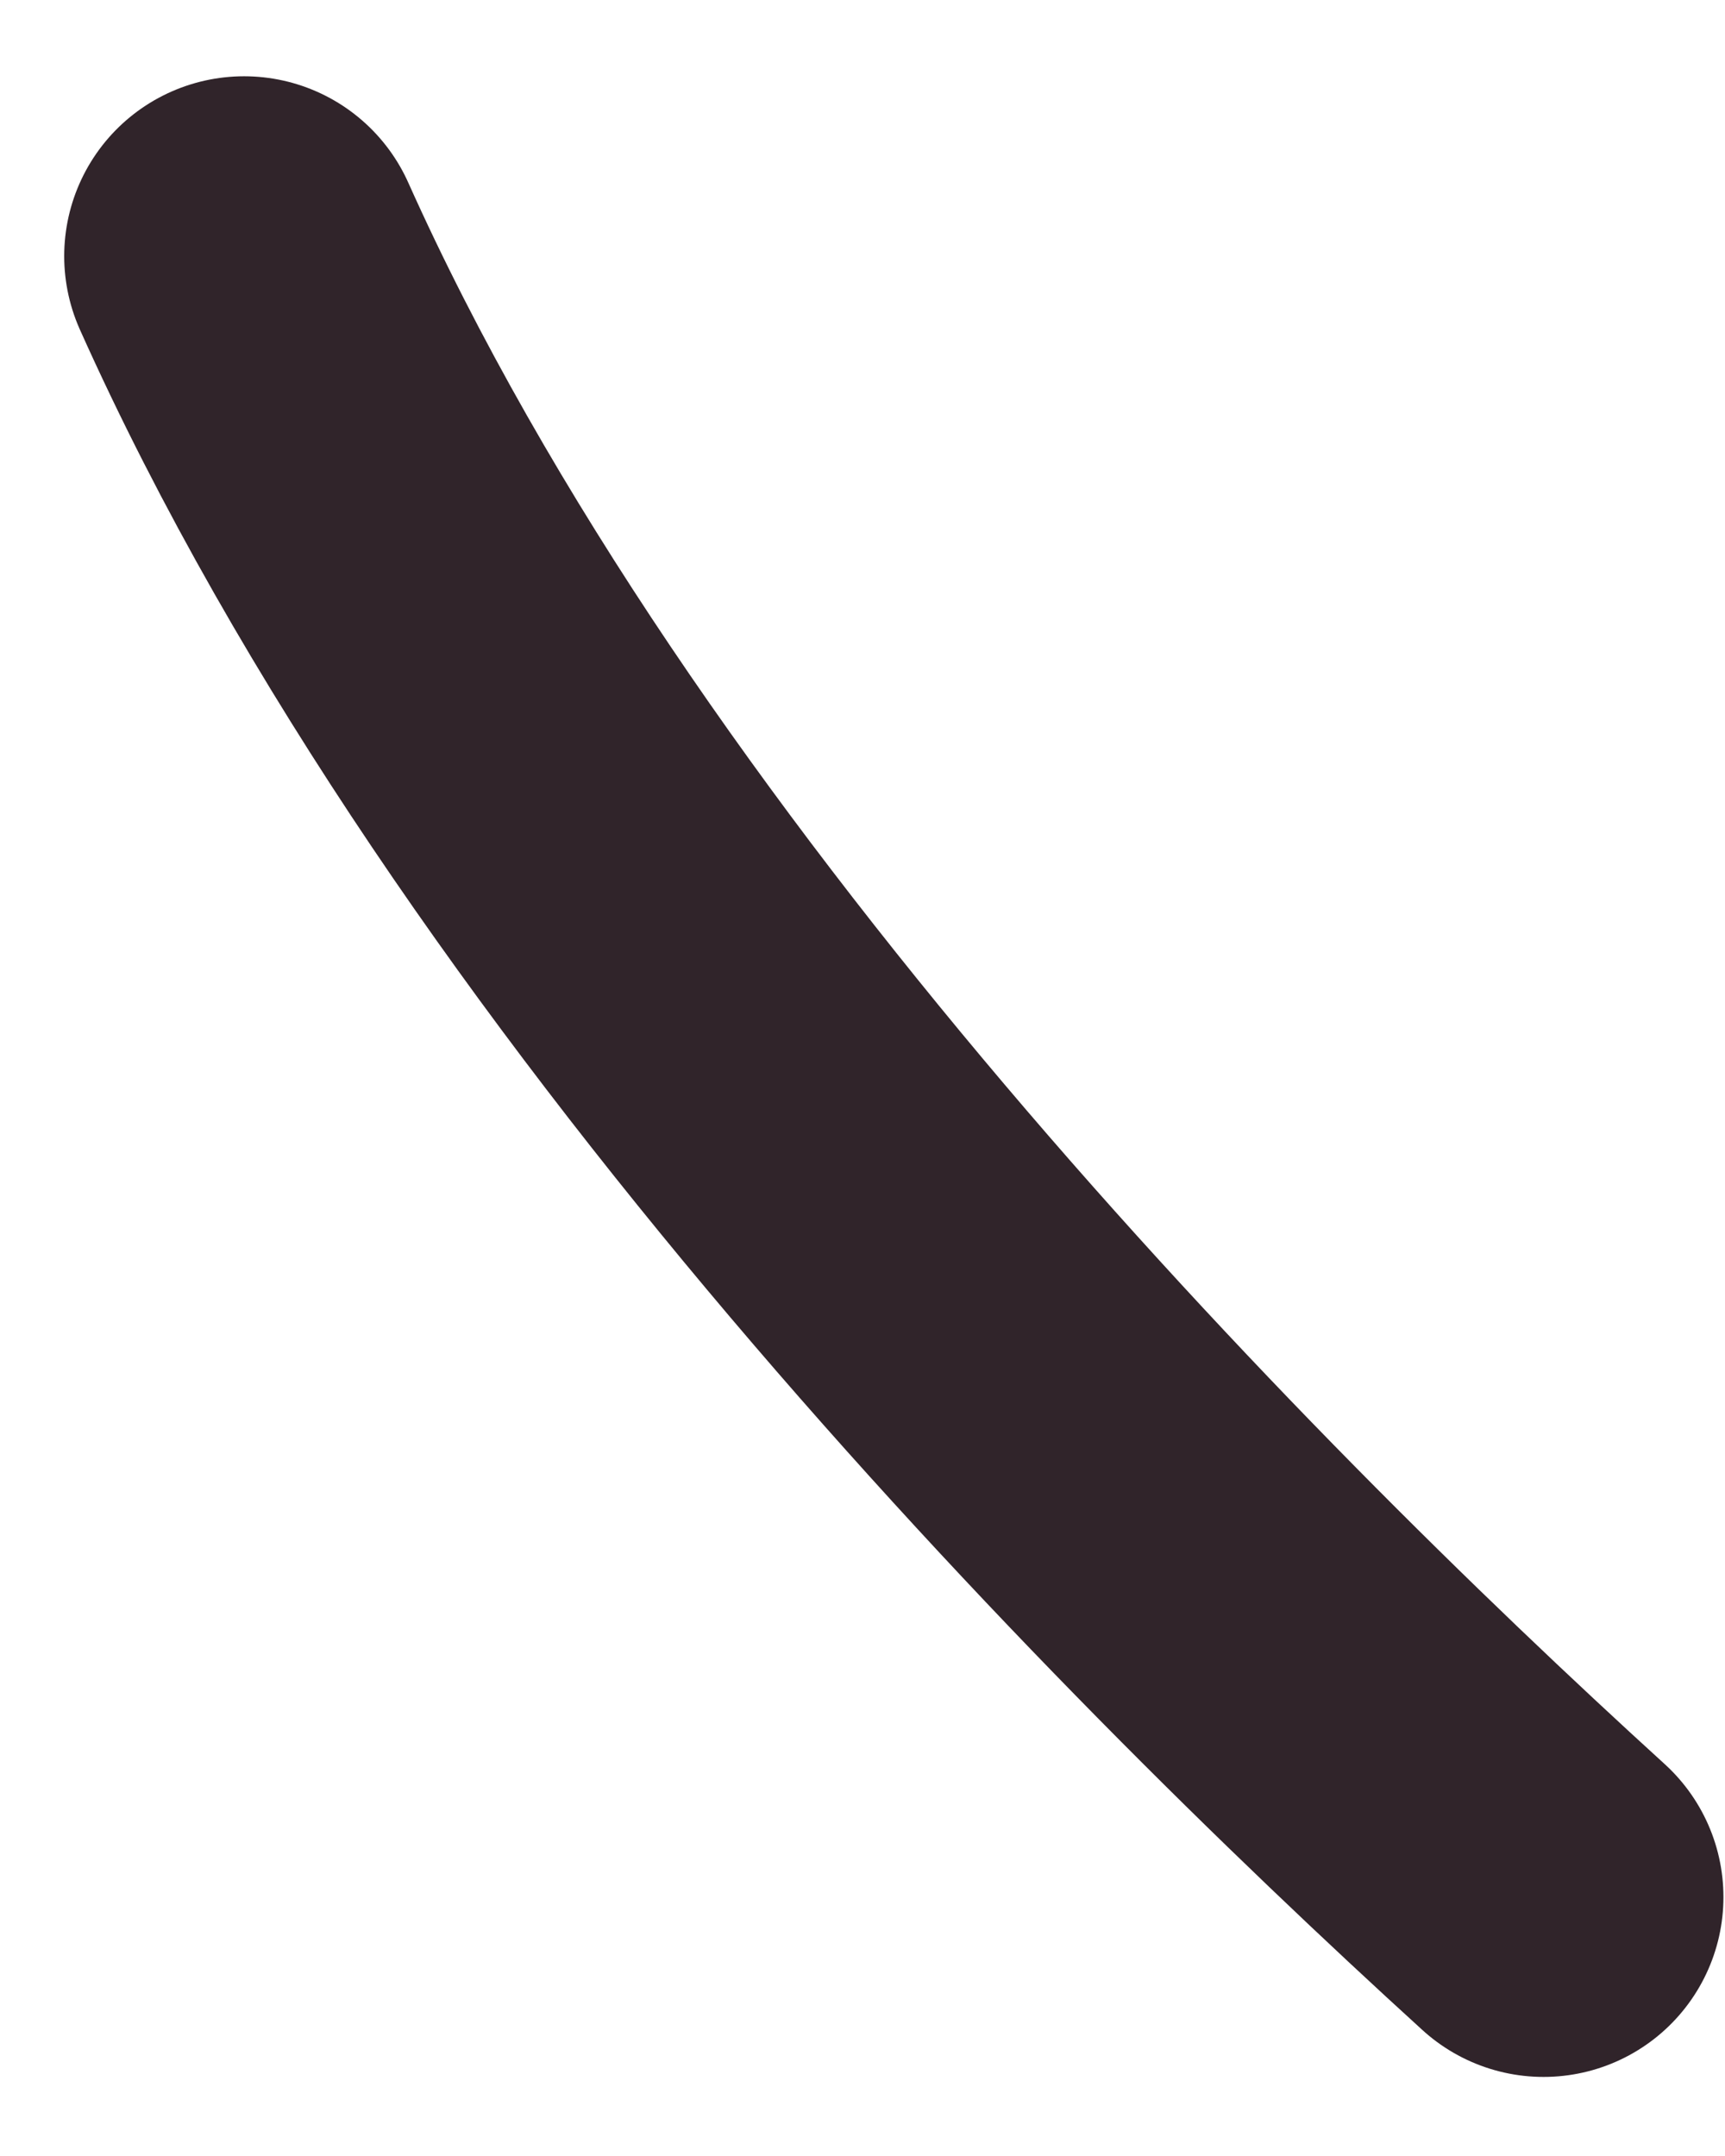<?xml version="1.0" encoding="UTF-8" standalone="no"?><svg width='16' height='20' viewBox='0 0 16 20' fill='none' xmlns='http://www.w3.org/2000/svg'>
<path d='M14.317 17.598C10.883 14.471 5.038 8.569 2.264 2.376' stroke='#30242A' stroke-width='3.337' stroke-linecap='round' stroke-linejoin='round'/>
</svg>
